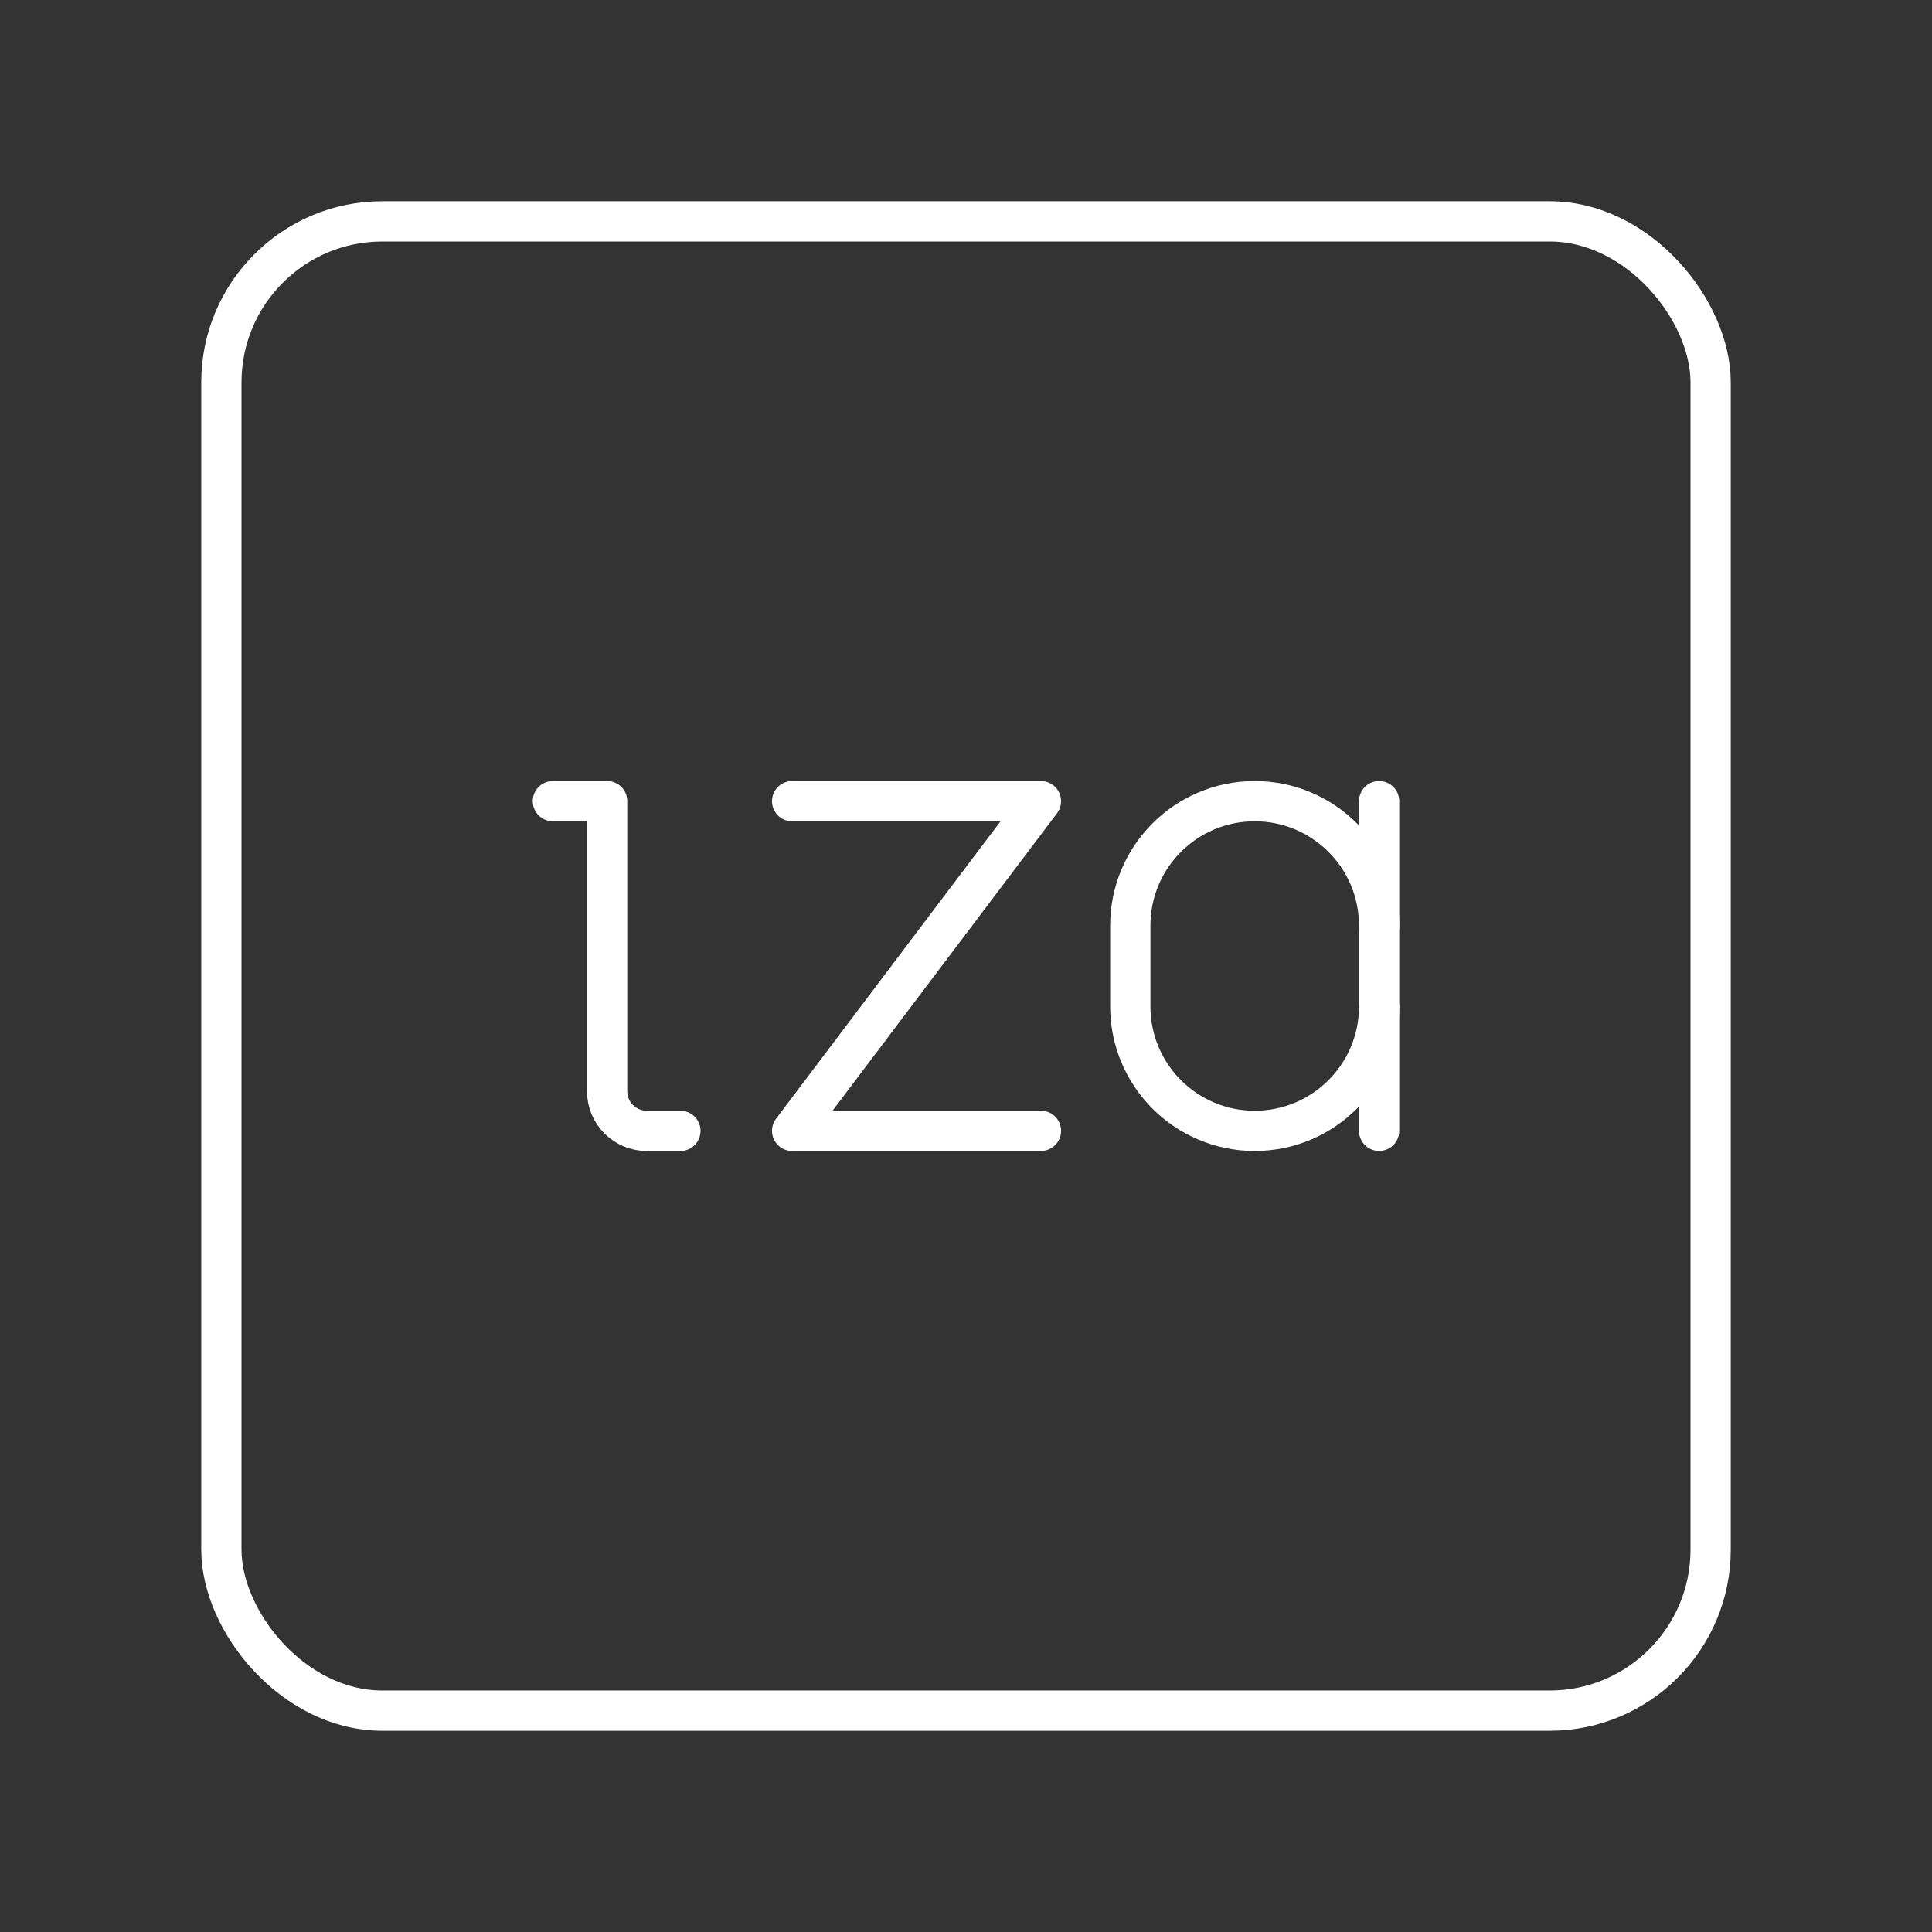 <?xml version="1.0" encoding="UTF-8"?><svg id="b" xmlns="http://www.w3.org/2000/svg" viewBox="0 0 48 48"><rect x="0" y="0" width="48" height="48" fill="#333333" stroke="none"/><defs><style>.c{fill:none;stroke:#fff;stroke-linecap:round;stroke-linejoin:round;}</style></defs><rect class="c" x="5.5" y="5.5" width="37" height="37" rx="4" ry="4"/><polyline class="c" points="19.68 19.905 25.862 19.905 19.68 28.095 25.862 28.095"/><path class="c" d="M34.264,25.005c0,1.707-1.384,3.091-3.091,3.091h0c-1.707,0-3.091-1.384-3.091-3.091v-2.009c0-1.707,1.384-3.091,3.091-3.091h0c1.707,0,3.091,1.384,3.091,3.091"/><line class="c" x1="34.264" y1="28.095" x2="34.264" y2="19.905"/><path class="c" d="M13.736,19.905h1.348v7.207c0,.543.44.984.984.984h.836"/></svg>